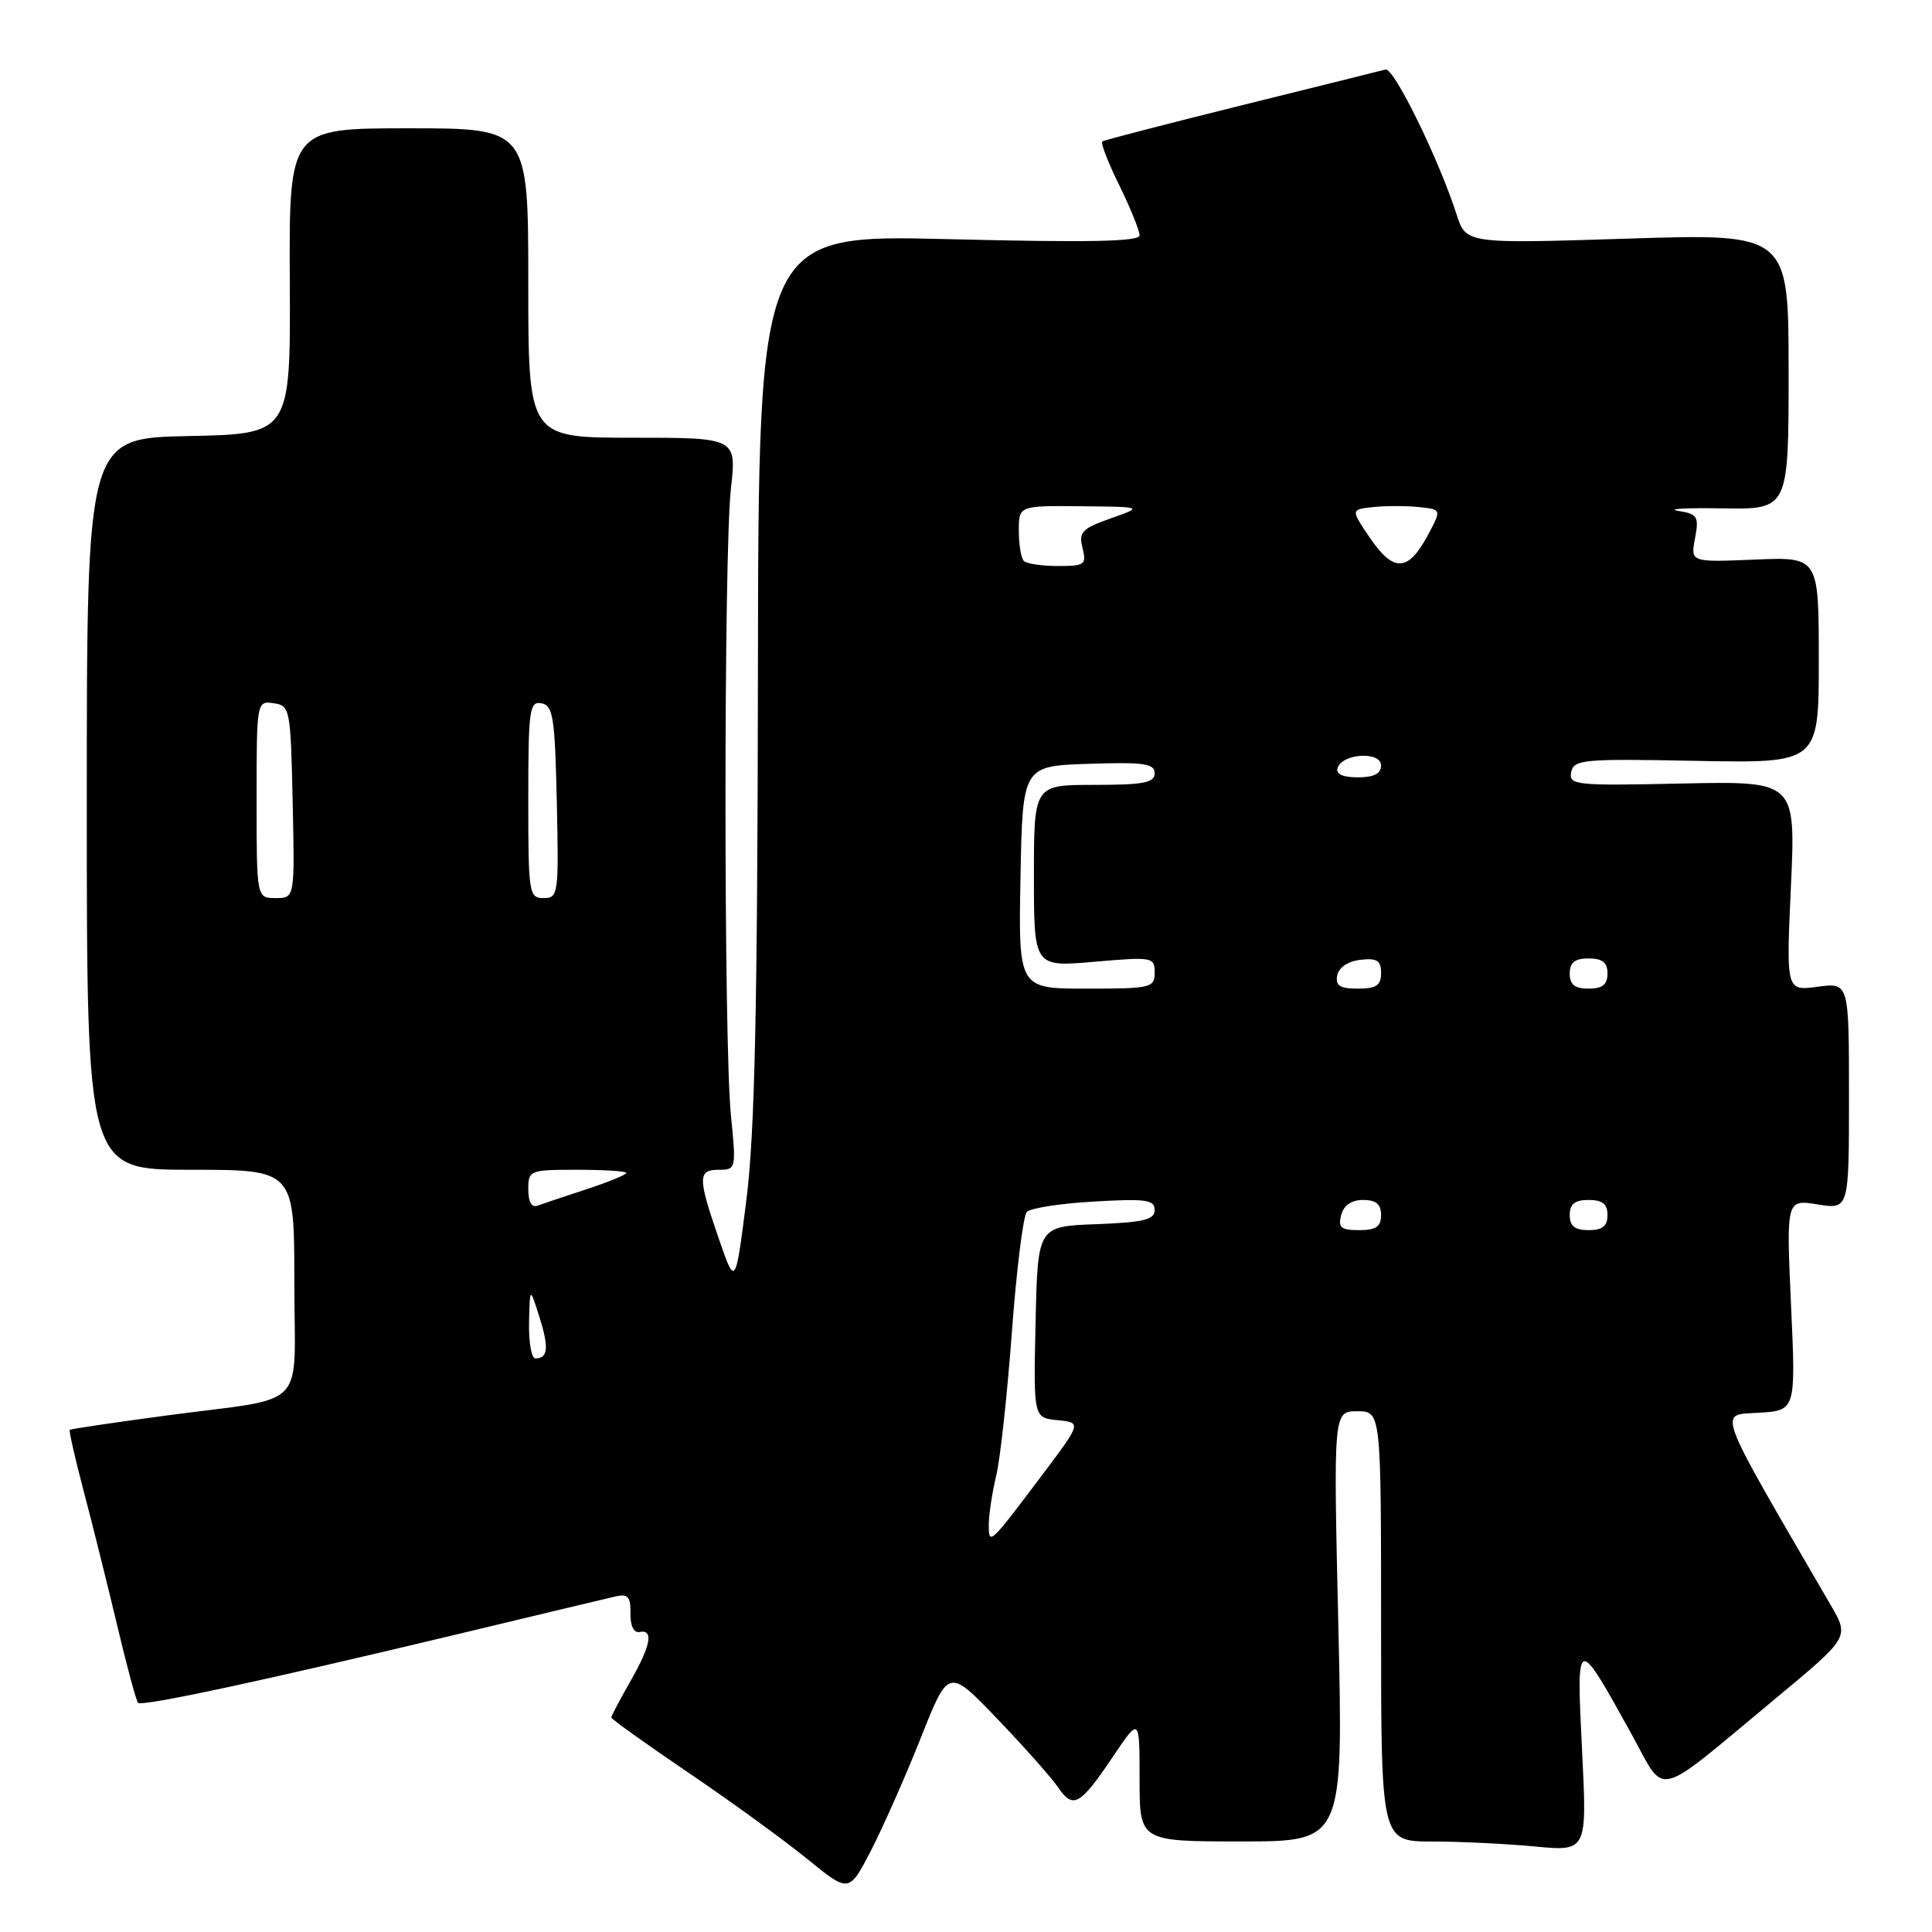 <?xml version="1.0" encoding="UTF-8" standalone="no"?>
<!DOCTYPE svg PUBLIC "-//W3C//DTD SVG 1.1//EN" "http://www.w3.org/Graphics/SVG/1.1/DTD/svg11.dtd" >
<svg xmlns="http://www.w3.org/2000/svg" xmlns:xlink="http://www.w3.org/1999/xlink" version="1.1" viewBox="0 0 256 256">
 <g >
 <path fill="currentColor"
d=" M 122.02 230.26 C 125.68 221.01 125.68 221.01 132.15 227.76 C 135.70 231.46 139.34 235.56 140.22 236.86 C 142.21 239.76 143.11 239.24 147.52 232.69 C 151.00 227.53 151.00 227.53 151.00 235.76 C 151.00 244.00 151.00 244.00 164.50 244.00 C 177.99 244.00 177.99 244.00 177.34 215.50 C 176.68 187.00 176.68 187.00 179.84 187.00 C 183.00 187.00 183.00 187.00 183.00 215.50 C 183.00 244.00 183.00 244.00 189.75 244.01 C 193.46 244.01 199.60 244.31 203.40 244.67 C 210.30 245.32 210.30 245.32 209.63 231.91 C 208.87 216.58 208.88 216.58 216.17 229.75 C 220.84 238.19 218.88 238.67 235.27 225.06 C 245.05 216.94 245.05 216.94 242.60 212.72 C 227.08 186.03 227.64 187.53 233.02 187.20 C 237.96 186.90 237.96 186.90 237.32 172.91 C 236.69 158.93 236.69 158.93 240.84 159.59 C 245.00 160.26 245.00 160.26 245.00 145.22 C 245.00 130.19 245.00 130.19 240.84 130.75 C 236.67 131.31 236.67 131.31 237.31 117.40 C 237.94 103.50 237.94 103.50 222.88 103.82 C 208.75 104.13 207.85 104.03 208.19 102.32 C 208.53 100.63 209.74 100.52 224.78 100.82 C 241.00 101.13 241.00 101.13 241.00 87.46 C 241.00 73.79 241.00 73.79 232.50 74.15 C 224.00 74.50 224.00 74.50 224.60 71.33 C 225.14 68.43 224.94 68.11 222.35 67.69 C 220.78 67.43 223.44 67.28 228.25 67.36 C 237.00 67.50 237.00 67.50 237.00 49.22 C 237.00 30.94 237.00 30.94 215.63 31.62 C 194.26 32.30 194.26 32.30 193.00 28.40 C 190.63 21.04 184.68 8.91 183.59 9.21 C 182.99 9.37 174.40 11.51 164.50 13.96 C 154.60 16.42 146.30 18.57 146.06 18.74 C 145.81 18.91 146.82 21.53 148.31 24.55 C 149.79 27.57 151.00 30.56 151.00 31.18 C 151.00 32.02 144.33 32.15 125.75 31.69 C 100.50 31.06 100.50 31.06 100.43 89.28 C 100.37 133.94 100.01 150.18 98.90 159.00 C 97.44 170.50 97.44 170.50 95.22 164.06 C 92.44 155.99 92.45 155.00 95.29 155.00 C 97.53 155.00 97.56 154.85 96.85 147.75 C 95.89 138.18 95.89 73.38 96.85 64.75 C 97.60 58.00 97.60 58.00 83.80 58.00 C 70.00 58.00 70.00 58.00 70.00 37.50 C 70.00 17.00 70.00 17.00 54.15 17.00 C 38.30 17.00 38.30 17.00 38.40 37.25 C 38.50 57.50 38.50 57.50 25.00 57.78 C 11.50 58.05 11.50 58.05 11.50 106.53 C 11.50 155.00 11.50 155.00 25.25 155.00 C 39.00 155.00 39.00 155.00 39.00 169.89 C 39.00 187.26 41.17 185.00 22.00 187.57 C 15.12 188.49 9.39 189.34 9.25 189.46 C 9.11 189.57 9.94 193.23 11.09 197.58 C 12.24 201.94 14.23 209.93 15.52 215.34 C 16.80 220.76 18.05 225.38 18.29 225.63 C 18.82 226.16 34.79 222.73 60.50 216.57 C 70.95 214.06 80.42 211.80 81.54 211.54 C 83.21 211.15 83.57 211.56 83.54 213.78 C 83.51 215.44 83.99 216.40 84.75 216.25 C 86.65 215.87 86.24 218.04 83.49 222.85 C 82.12 225.25 81.00 227.37 81.00 227.58 C 81.00 227.79 85.61 231.08 91.25 234.91 C 96.89 238.73 103.97 243.88 107.00 246.35 C 112.50 250.83 112.50 250.83 115.43 245.17 C 117.03 242.05 120.00 235.34 122.02 230.26 Z  M 131.02 201.95 C 131.04 200.60 131.48 197.70 132.01 195.50 C 132.54 193.30 133.47 184.75 134.08 176.50 C 134.69 168.25 135.58 161.09 136.06 160.59 C 136.53 160.08 140.54 159.46 144.96 159.21 C 151.83 158.81 153.00 158.97 153.00 160.33 C 153.00 161.62 151.54 161.97 145.25 162.21 C 137.50 162.50 137.50 162.50 137.22 175.18 C 136.94 187.87 136.94 187.87 140.13 188.18 C 143.32 188.50 143.32 188.50 138.05 195.50 C 131.10 204.74 131.00 204.84 131.02 201.95 Z  M 70.10 175.25 C 70.21 170.50 70.21 170.50 71.47 174.50 C 72.76 178.57 72.62 180.00 70.94 180.00 C 70.42 180.00 70.05 177.86 70.10 175.25 Z  M 177.71 161.00 C 178.05 159.71 179.07 159.00 180.62 159.00 C 182.33 159.00 183.00 159.56 183.00 161.00 C 183.00 162.54 182.33 163.00 180.09 163.00 C 177.68 163.00 177.28 162.66 177.71 161.00 Z  M 208.00 161.00 C 208.00 159.53 208.67 159.00 210.50 159.00 C 212.33 159.00 213.00 159.53 213.00 161.00 C 213.00 162.47 212.33 163.00 210.50 163.00 C 208.67 163.00 208.00 162.47 208.00 161.00 Z  M 70.00 157.61 C 70.00 155.07 70.16 155.00 76.50 155.00 C 80.08 155.00 83.00 155.19 83.00 155.42 C 83.00 155.65 80.64 156.62 77.75 157.57 C 74.86 158.51 71.94 159.50 71.25 159.75 C 70.45 160.05 70.00 159.27 70.00 157.61 Z  M 135.22 116.25 C 135.50 101.50 135.50 101.50 144.25 101.21 C 151.58 100.97 153.00 101.17 153.00 102.46 C 153.00 103.72 151.53 104.00 145.00 104.00 C 137.00 104.00 137.00 104.00 137.00 116.07 C 137.00 128.14 137.00 128.14 145.00 127.44 C 152.71 126.77 153.00 126.82 153.00 128.87 C 153.00 130.89 152.52 131.00 143.97 131.00 C 134.95 131.00 134.95 131.00 135.22 116.25 Z  M 177.19 129.25 C 177.39 128.19 178.61 127.37 180.26 127.18 C 182.46 126.93 183.00 127.27 183.00 128.93 C 183.00 130.57 182.37 131.00 179.93 131.00 C 177.54 131.00 176.93 130.61 177.19 129.25 Z  M 208.00 129.00 C 208.00 127.53 208.67 127.00 210.50 127.00 C 212.33 127.00 213.00 127.53 213.00 129.00 C 213.00 130.47 212.33 131.00 210.50 131.00 C 208.67 131.00 208.00 130.47 208.00 129.00 Z  M 34.00 105.93 C 34.00 92.95 34.02 92.86 36.25 93.18 C 38.43 93.49 38.51 93.89 38.78 106.25 C 39.06 119.00 39.06 119.00 36.53 119.00 C 34.00 119.00 34.00 119.00 34.00 105.93 Z  M 70.00 105.93 C 70.00 94.01 70.16 92.88 71.75 93.19 C 73.29 93.48 73.53 95.06 73.78 106.26 C 74.05 118.49 73.98 119.00 72.03 119.00 C 70.09 119.00 70.00 118.40 70.00 105.93 Z  M 177.24 101.75 C 177.88 99.81 183.00 99.53 183.00 101.43 C 183.00 102.52 182.05 103.00 179.92 103.00 C 177.90 103.00 176.98 102.57 177.24 101.75 Z  M 135.67 74.33 C 135.30 73.97 135.00 72.17 135.00 70.33 C 135.00 67.00 135.00 67.00 143.25 67.08 C 151.50 67.16 151.50 67.16 147.17 68.69 C 143.36 70.04 142.91 70.51 143.44 72.61 C 143.99 74.82 143.75 75.00 140.19 75.00 C 138.07 75.00 136.03 74.70 135.67 74.33 Z  M 181.55 71.31 C 178.96 67.50 178.96 67.50 181.98 67.19 C 183.64 67.01 186.36 67.01 188.02 67.19 C 191.03 67.50 191.03 67.50 189.15 71.00 C 186.58 75.77 184.65 75.85 181.55 71.31 Z "/>
</g>
</svg>